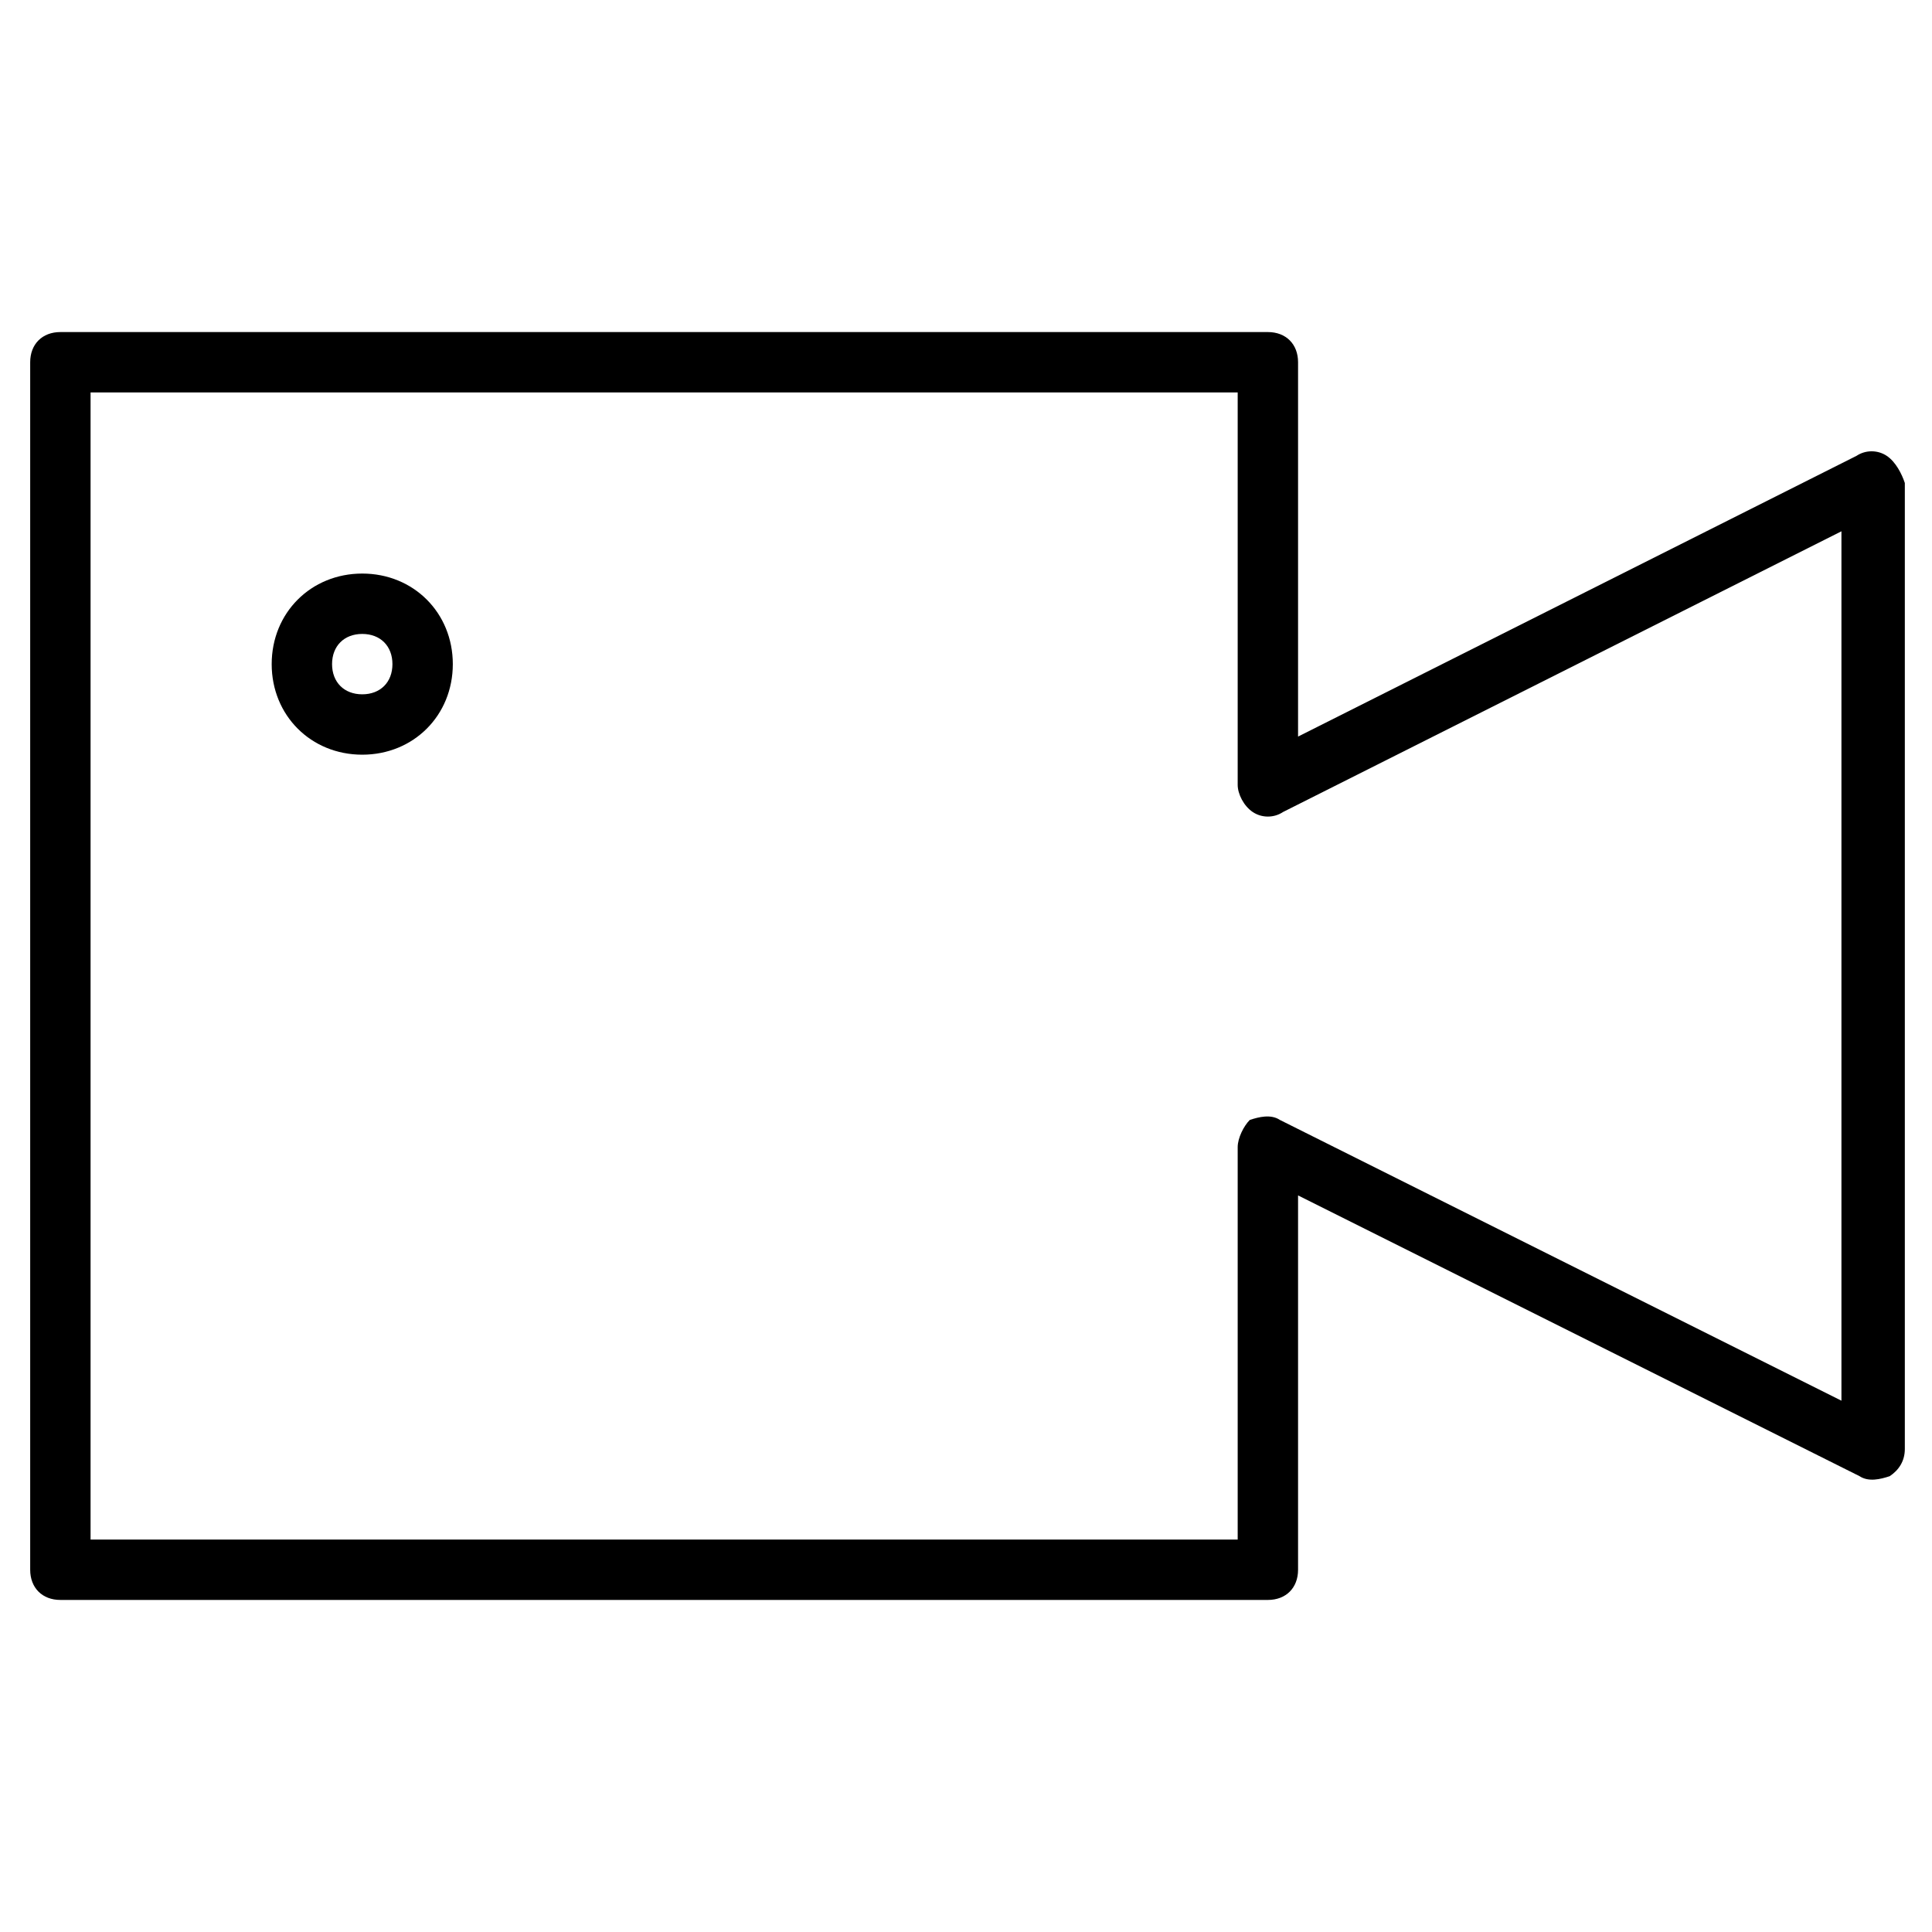 <?xml version="1.0" encoding="utf-8"?>
<!-- Generator: Adobe Illustrator 19.1.0, SVG Export Plug-In . SVG Version: 6.00 Build 0)  -->
<!DOCTYPE svg PUBLIC "-//W3C//DTD SVG 1.1//EN" "http://www.w3.org/Graphics/SVG/1.1/DTD/svg11.dtd">
<svg version="1.1" id="Layer_1" xmlns="http://www.w3.org/2000/svg" xmlns:xlink="http://www.w3.org/1999/xlink" x="0px" y="0px"
	 width="64px" height="64px" viewBox="0 0 64 64" enable-background="new 0 0 64 64" xml:space="preserve">
<path d="M12,19c-1.7,0-3,1.3-3,3s1.3,3,3,3s3-1.3,3-3S13.7,19,12,19z M12,23c-0.6,0-1-0.4-1-1s0.4-1,1-1s1,0.4,1,1S12.6,23,12,23z"
	/>
<path d="M62.5,15.1c-0.3-0.2-0.7-0.2-1,0L43,24.4V12c0-0.6-0.4-1-1-1H2c-0.6,0-1,0.4-1,1v40c0,0.6,0.4,1,1,1h40c0.6,0,1-0.4,1-1
	V39.6l18.6,9.3c0.3,0.2,0.7,0.1,1,0c0.3-0.2,0.5-0.5,0.5-0.9V16C63,15.7,62.8,15.3,62.5,15.1z M61,46.4l-18.6-9.3
	c-0.3-0.2-0.7-0.1-1,0C41.2,37.3,41,37.7,41,38v13H3V13h38v13c0,0.3,0.2,0.7,0.5,0.9c0.3,0.2,0.7,0.2,1,0L61,17.6V46.4z"/>
</svg>
